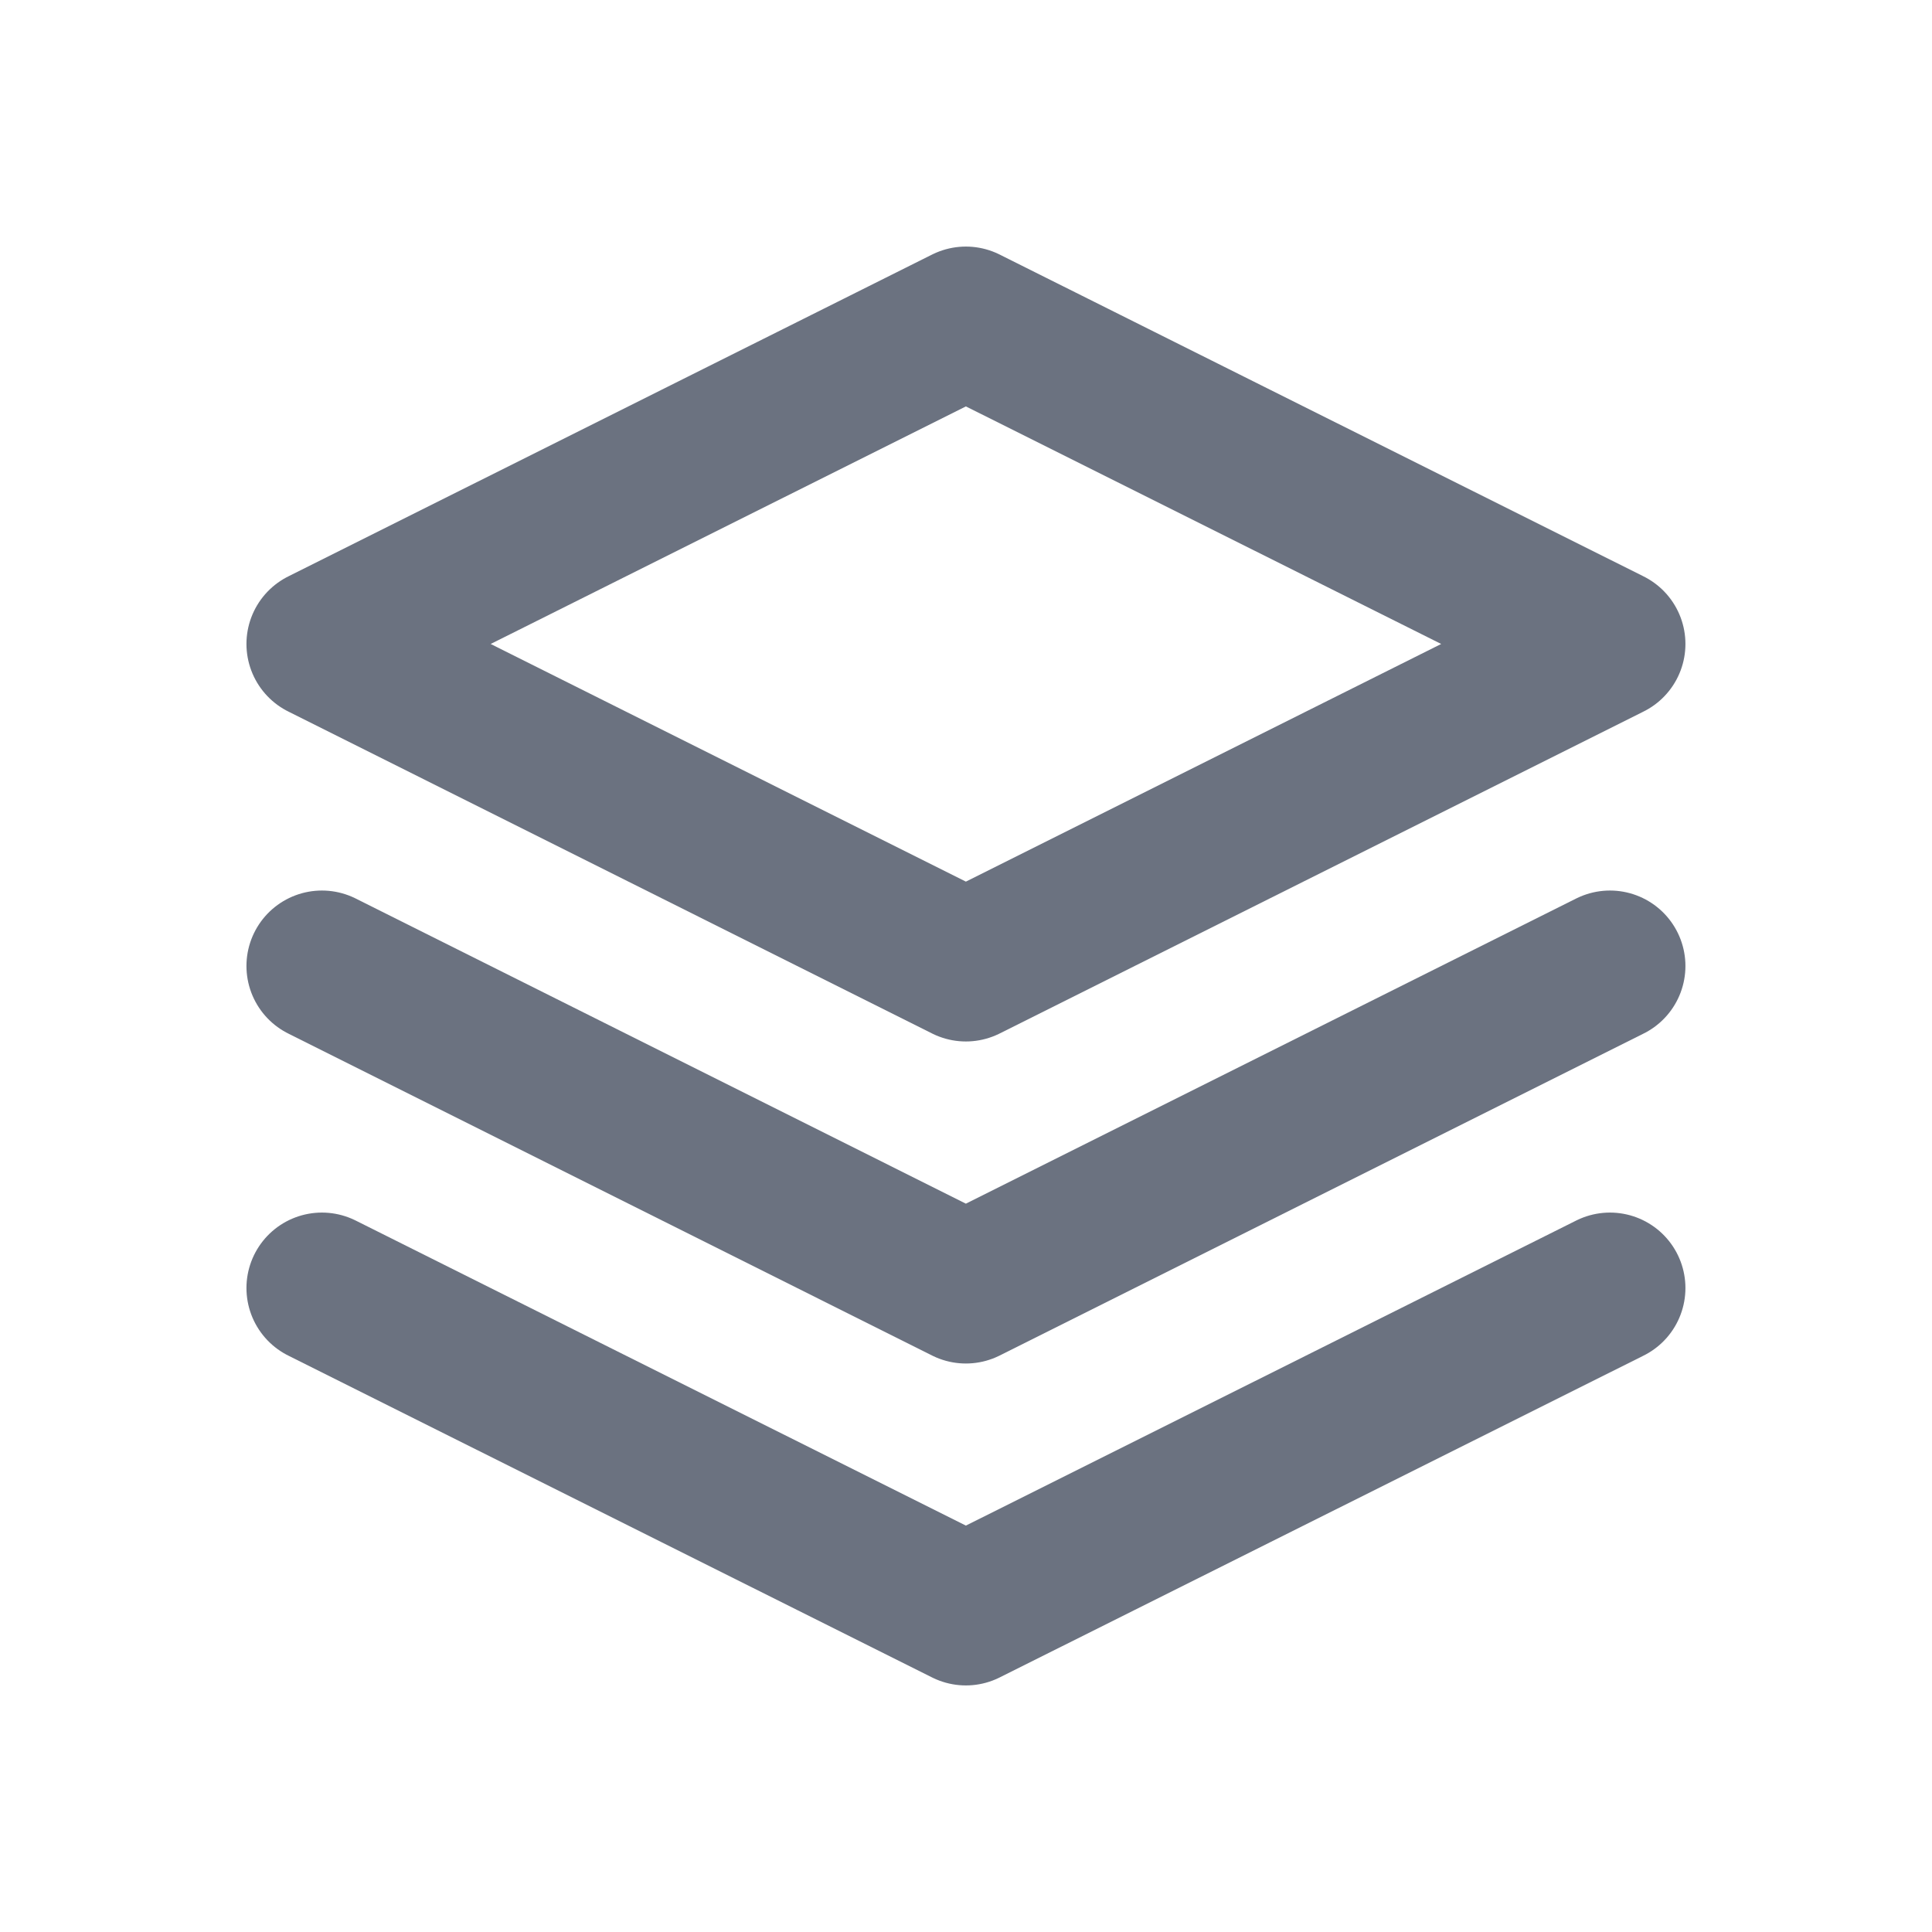 <svg width="16" height="16" viewBox="0 0 16 16" fill="none" xmlns="http://www.w3.org/2000/svg">
<path d="M7.999 2.667L2.666 5.333L7.999 8L13.333 5.333L7.999 2.667" stroke="#6B7280" stroke-width="1.25" stroke-linecap="round" stroke-linejoin="round"/>
<path d="M2.666 8L7.999 10.667L13.333 8" stroke="#6B7280" stroke-width="1.25" stroke-linecap="round" stroke-linejoin="round"/>
<path d="M2.666 10.667L7.999 13.333L13.333 10.667" stroke="#6B7280" stroke-width="1.25" stroke-linecap="round" stroke-linejoin="round"/>
</svg>
